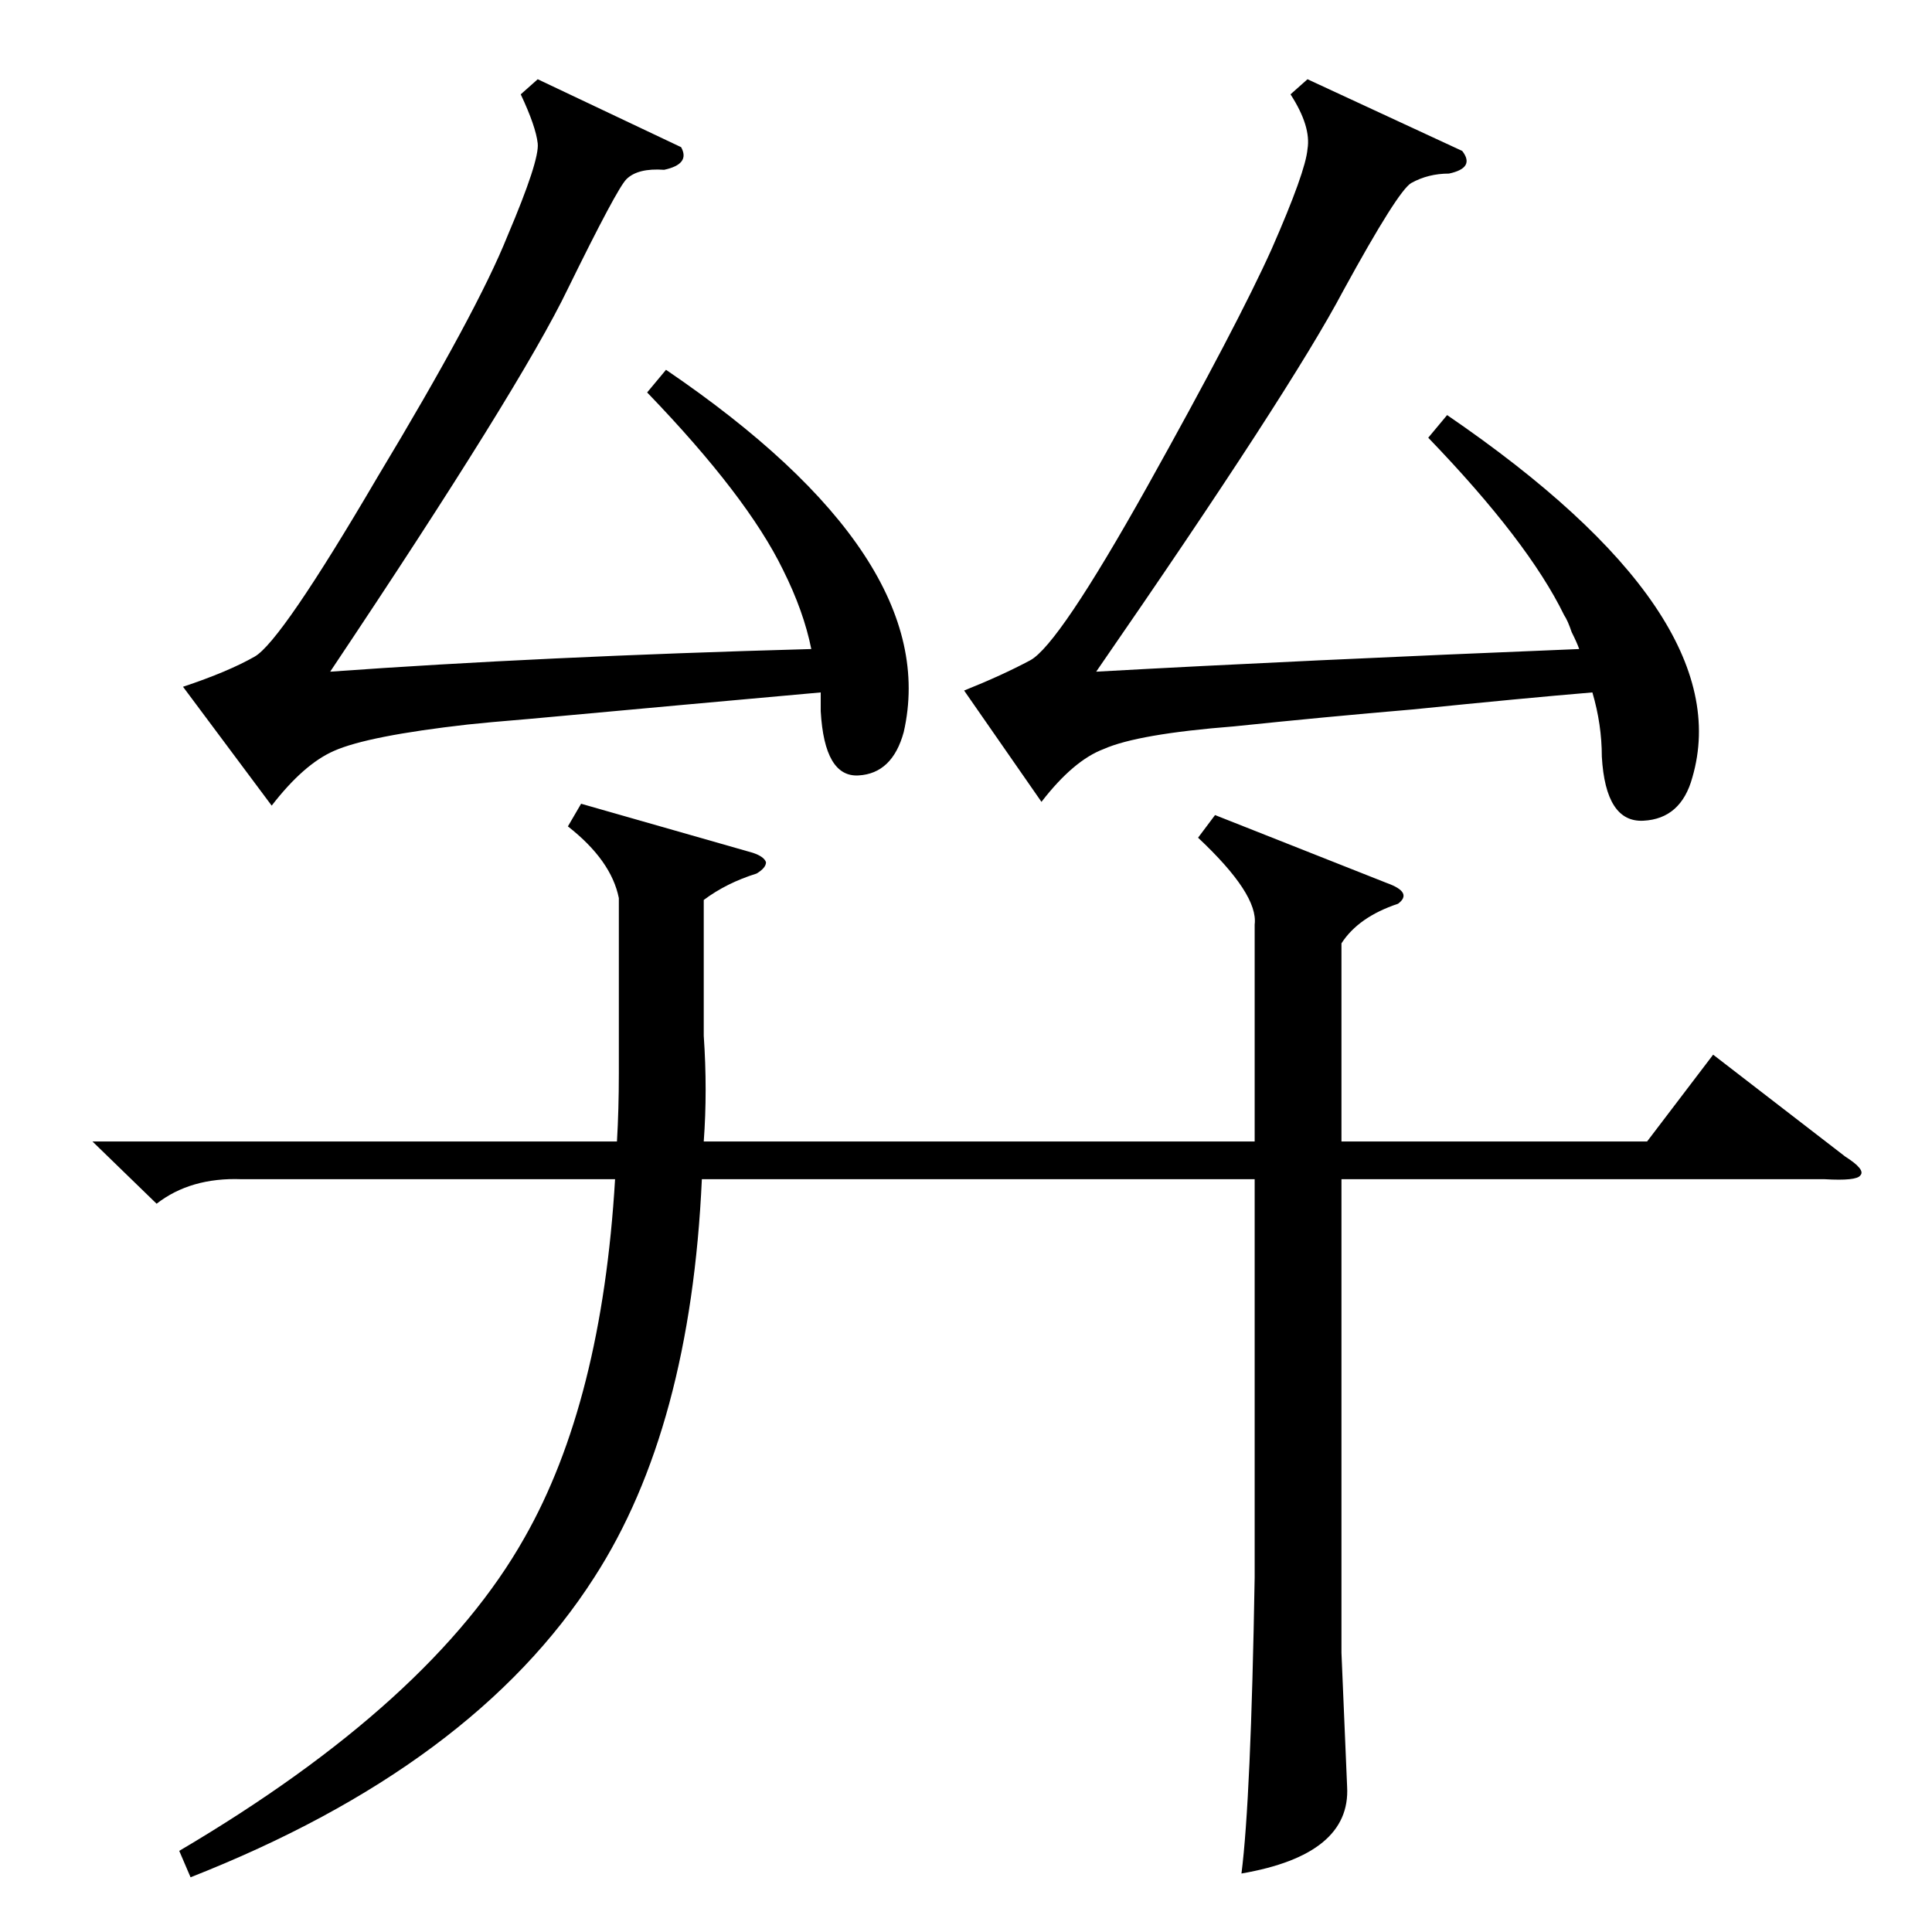 <?xml version="1.0" standalone="no"?>
<!DOCTYPE svg PUBLIC "-//W3C//DTD SVG 1.1//EN" "http://www.w3.org/Graphics/SVG/1.1/DTD/svg11.dtd" >
<svg xmlns="http://www.w3.org/2000/svg" xmlns:xlink="http://www.w3.org/1999/xlink" version="1.1" viewBox="0 -205 1024 1024">
  <g transform="matrix(1 0 0 -1 0 819)">
   <path fill="currentColor"
d="M49 419h278q1 17 1 36v93q-4 20 -27 38l7 12l91 -26q6 -2 7 -5q0 -3 -5 -6q-16 -5 -28 -14v-72q2 -29 0 -56h292v115q2 16 -30 46l9 12l91 -36q14 -5 6 -11q-21 -7 -30 -21v-105h162l35 46l70 -54q11 -7 8 -10q-2 -3 -19 -2h-256v-251l3 -71q2 -36 -56 -46q5 39 7 157
v211h-293q-6 -132 -57 -211q-64 -100 -214 -159l-6 14q134 79 183 166q41 72 48 190h-198q-27 1 -45 -13zM775 944q7 -9 -7 -12q-11 0 -20 -5q-7 -4 -36 -57q-28 -53 -131 -202q108 6 256 12q-1 3 -4 9q-2 6 -4 9q-19 39 -72 94l10 12q155 -106 130 -192q-6 -22 -26 -23
t-22 34q0 17 -5 34q-36 -3 -95 -9q-47 -4 -95 -9q-51 -4 -69 -12q-16 -6 -33 -28l-41 59q20 8 35 16t62 92q48 86 66 126q18 41 19 53q2 12 -9 29l9 8zM361 946q5 -9 -9 -12q-14 1 -20 -5q-5 -5 -31 -58q-25 -52 -126 -203q111 8 255 12q-4 20 -15 42q-19 39 -72 94l10 12
q147 -100 126 -192q-6 -22 -24 -23t-20 34v10q-67 -6 -154 -14q-24 -2 -33 -3q-53 -6 -71 -14q-16 -7 -33 -29l-47 63q24 8 38 16t65 95q53 88 69 128q17 40 16 49t-9 26l9 8z" />
  </g>

</svg>
